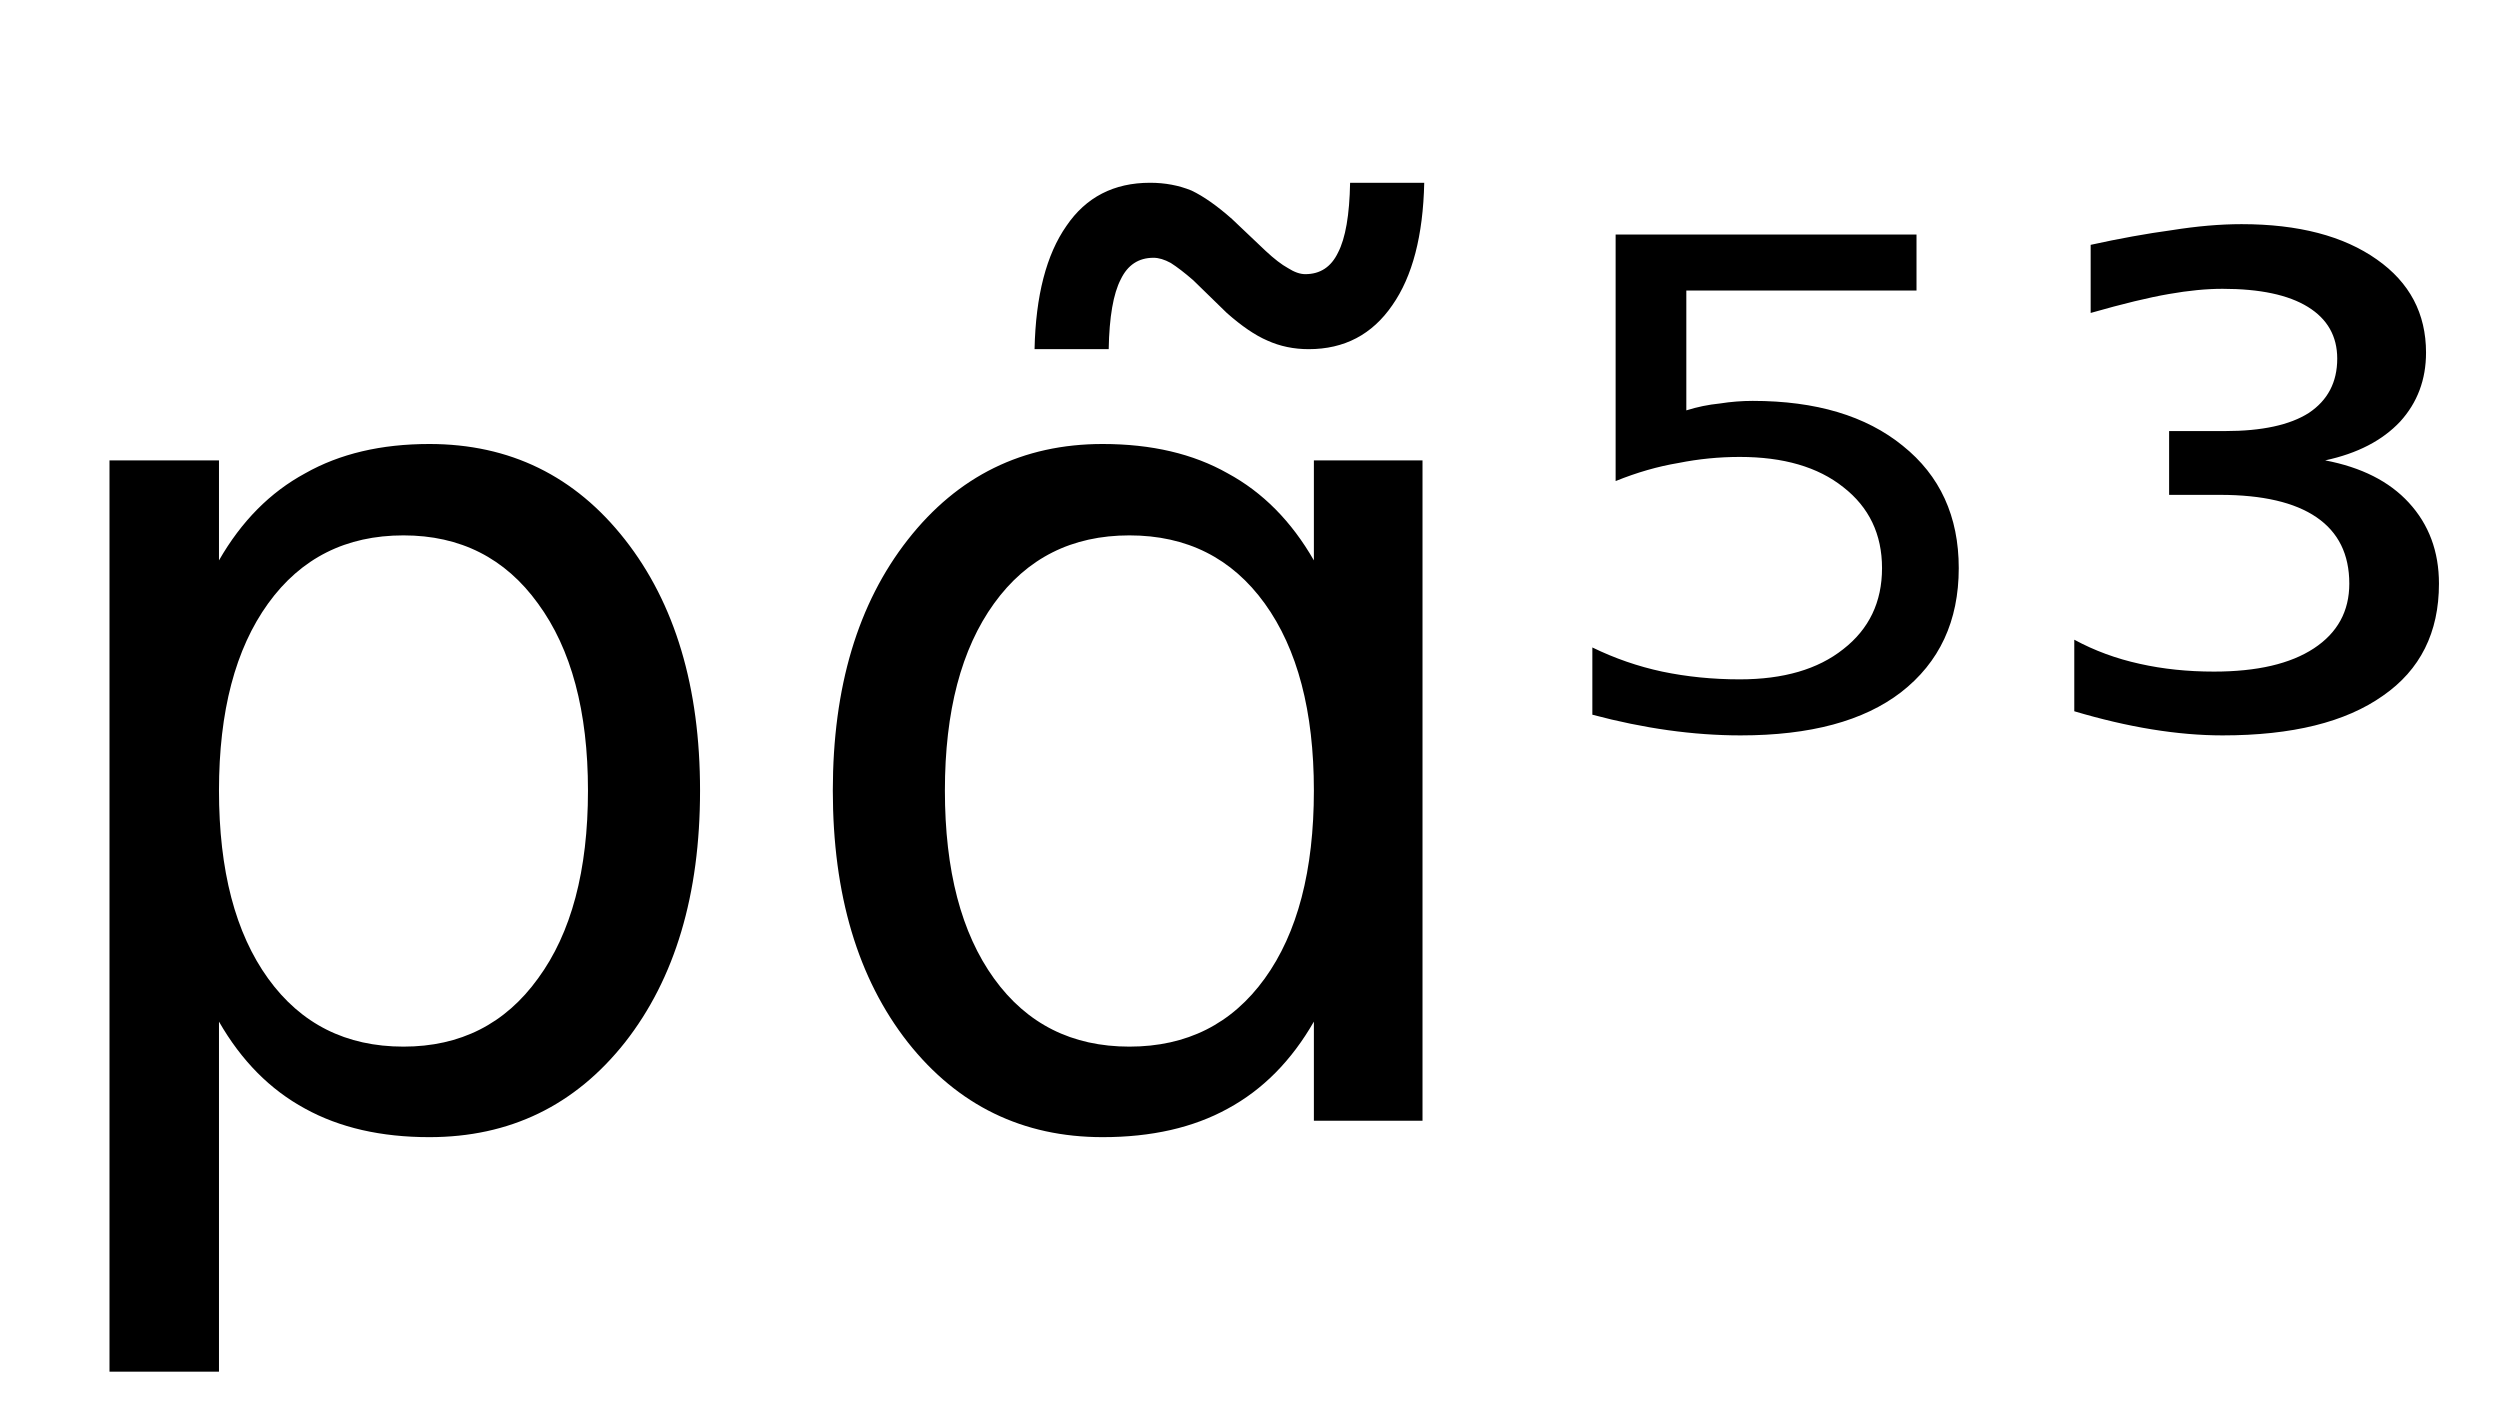 <svg height="16.297" width="28.998" xmlns="http://www.w3.org/2000/svg" ><path d="M2.54 11.85L2.54 11.85L2.54 15.91L1.27 15.91L1.27 5.34L2.54 5.34L2.54 6.50Q2.93 5.82 3.54 5.49Q4.14 5.15 4.98 5.15L4.98 5.15Q6.38 5.15 7.25 6.26Q8.12 7.37 8.12 9.17L8.12 9.17Q8.12 10.98 7.25 12.09Q6.38 13.19 4.98 13.19L4.98 13.19Q4.14 13.19 3.54 12.86Q2.93 12.53 2.54 11.85ZM6.82 9.17L6.82 9.17Q6.82 7.79 6.24 7.00Q5.67 6.21 4.68 6.21L4.68 6.21Q3.68 6.21 3.11 7.00Q2.54 7.79 2.54 9.17L2.54 9.17Q2.54 10.56 3.11 11.35Q3.68 12.14 4.68 12.14L4.68 12.14Q5.67 12.14 6.24 11.35Q6.82 10.56 6.82 9.17ZM15.24 6.50L15.24 6.50L15.24 5.34L16.50 5.34L16.50 13.00L15.24 13.00L15.24 11.85Q14.85 12.53 14.24 12.86Q13.64 13.19 12.79 13.19L12.79 13.19Q11.40 13.19 10.53 12.09Q9.66 10.98 9.66 9.17L9.66 9.17Q9.66 7.37 10.53 6.26Q11.40 5.15 12.79 5.15L12.79 5.15Q13.64 5.15 14.24 5.49Q14.85 5.82 15.24 6.50ZM10.96 9.17L10.96 9.17Q10.96 10.56 11.53 11.35Q12.10 12.14 13.10 12.14L13.10 12.14Q14.10 12.14 14.67 11.35Q15.24 10.56 15.24 9.17L15.24 9.17Q15.24 7.79 14.67 7.00Q14.10 6.21 13.10 6.21L13.10 6.21Q12.10 6.21 11.53 7.00Q10.96 7.79 10.96 9.17ZM14.23 3.63L14.23 3.63L13.84 3.25Q13.69 3.12 13.58 3.05Q13.47 2.99 13.38 2.99L13.38 2.99Q13.12 2.99 13.00 3.24Q12.87 3.49 12.86 4.05L12.86 4.05L12.00 4.05Q12.02 3.12 12.37 2.62Q12.71 2.12 13.34 2.12L13.34 2.12Q13.60 2.12 13.82 2.21Q14.03 2.31 14.29 2.54L14.29 2.54L14.68 2.91Q14.83 3.05 14.94 3.11Q15.05 3.18 15.14 3.18L15.14 3.18Q15.40 3.18 15.52 2.93Q15.65 2.68 15.66 2.12L15.66 2.12L16.52 2.12Q16.50 3.04 16.15 3.54Q15.80 4.05 15.18 4.05L15.18 4.05Q14.92 4.05 14.70 3.95Q14.49 3.86 14.23 3.63ZM18.74 5.58L18.74 2.72L22.23 2.72L22.23 3.37L19.56 3.37L19.56 4.76Q19.75 4.70 19.95 4.68L19.95 4.68Q20.14 4.65 20.33 4.65L20.33 4.65Q21.43 4.65 22.07 5.17L22.07 5.17Q22.72 5.69 22.72 6.59L22.72 6.59Q22.72 7.51 22.05 8.03L22.05 8.03Q21.40 8.53 20.19 8.53L20.19 8.53Q19.78 8.53 19.35 8.47Q18.92 8.41 18.47 8.29L18.47 8.29L18.47 7.51Q18.86 7.70 19.28 7.79L19.28 7.79Q19.71 7.88 20.18 7.88L20.18 7.88Q20.94 7.88 21.38 7.53Q21.83 7.18 21.83 6.59Q21.83 6.00 21.38 5.65Q20.94 5.30 20.18 5.30L20.18 5.30Q19.82 5.30 19.47 5.37Q19.11 5.43 18.74 5.58L18.74 5.58ZM26.97 5.34L26.97 5.34Q27.60 5.46 27.94 5.83Q28.29 6.21 28.29 6.77L28.29 6.77Q28.29 7.62 27.64 8.07Q26.99 8.53 25.78 8.53L25.78 8.53Q25.39 8.53 24.96 8.46Q24.53 8.39 24.06 8.25L24.06 8.25L24.06 7.42Q24.41 7.61 24.82 7.70Q25.22 7.79 25.68 7.79L25.68 7.79Q26.43 7.79 26.84 7.52Q27.25 7.25 27.25 6.77L27.25 6.77Q27.25 6.26 26.87 6.00Q26.49 5.74 25.75 5.74L25.75 5.74L25.16 5.74L25.16 5.00L25.81 5.00Q26.45 5.00 26.78 4.79Q27.11 4.57 27.11 4.16L27.11 4.16Q27.11 3.77 26.77 3.56Q26.43 3.35 25.78 3.35L25.78 3.35Q25.50 3.35 25.16 3.41Q24.81 3.47 24.25 3.63L24.25 3.63L24.25 2.84Q24.75 2.73 25.19 2.67Q25.63 2.60 26.00 2.60L26.00 2.60Q26.99 2.60 27.57 3.01Q28.14 3.41 28.14 4.09L28.14 4.09Q28.14 4.56 27.84 4.89Q27.53 5.22 26.97 5.34Z"></path></svg>